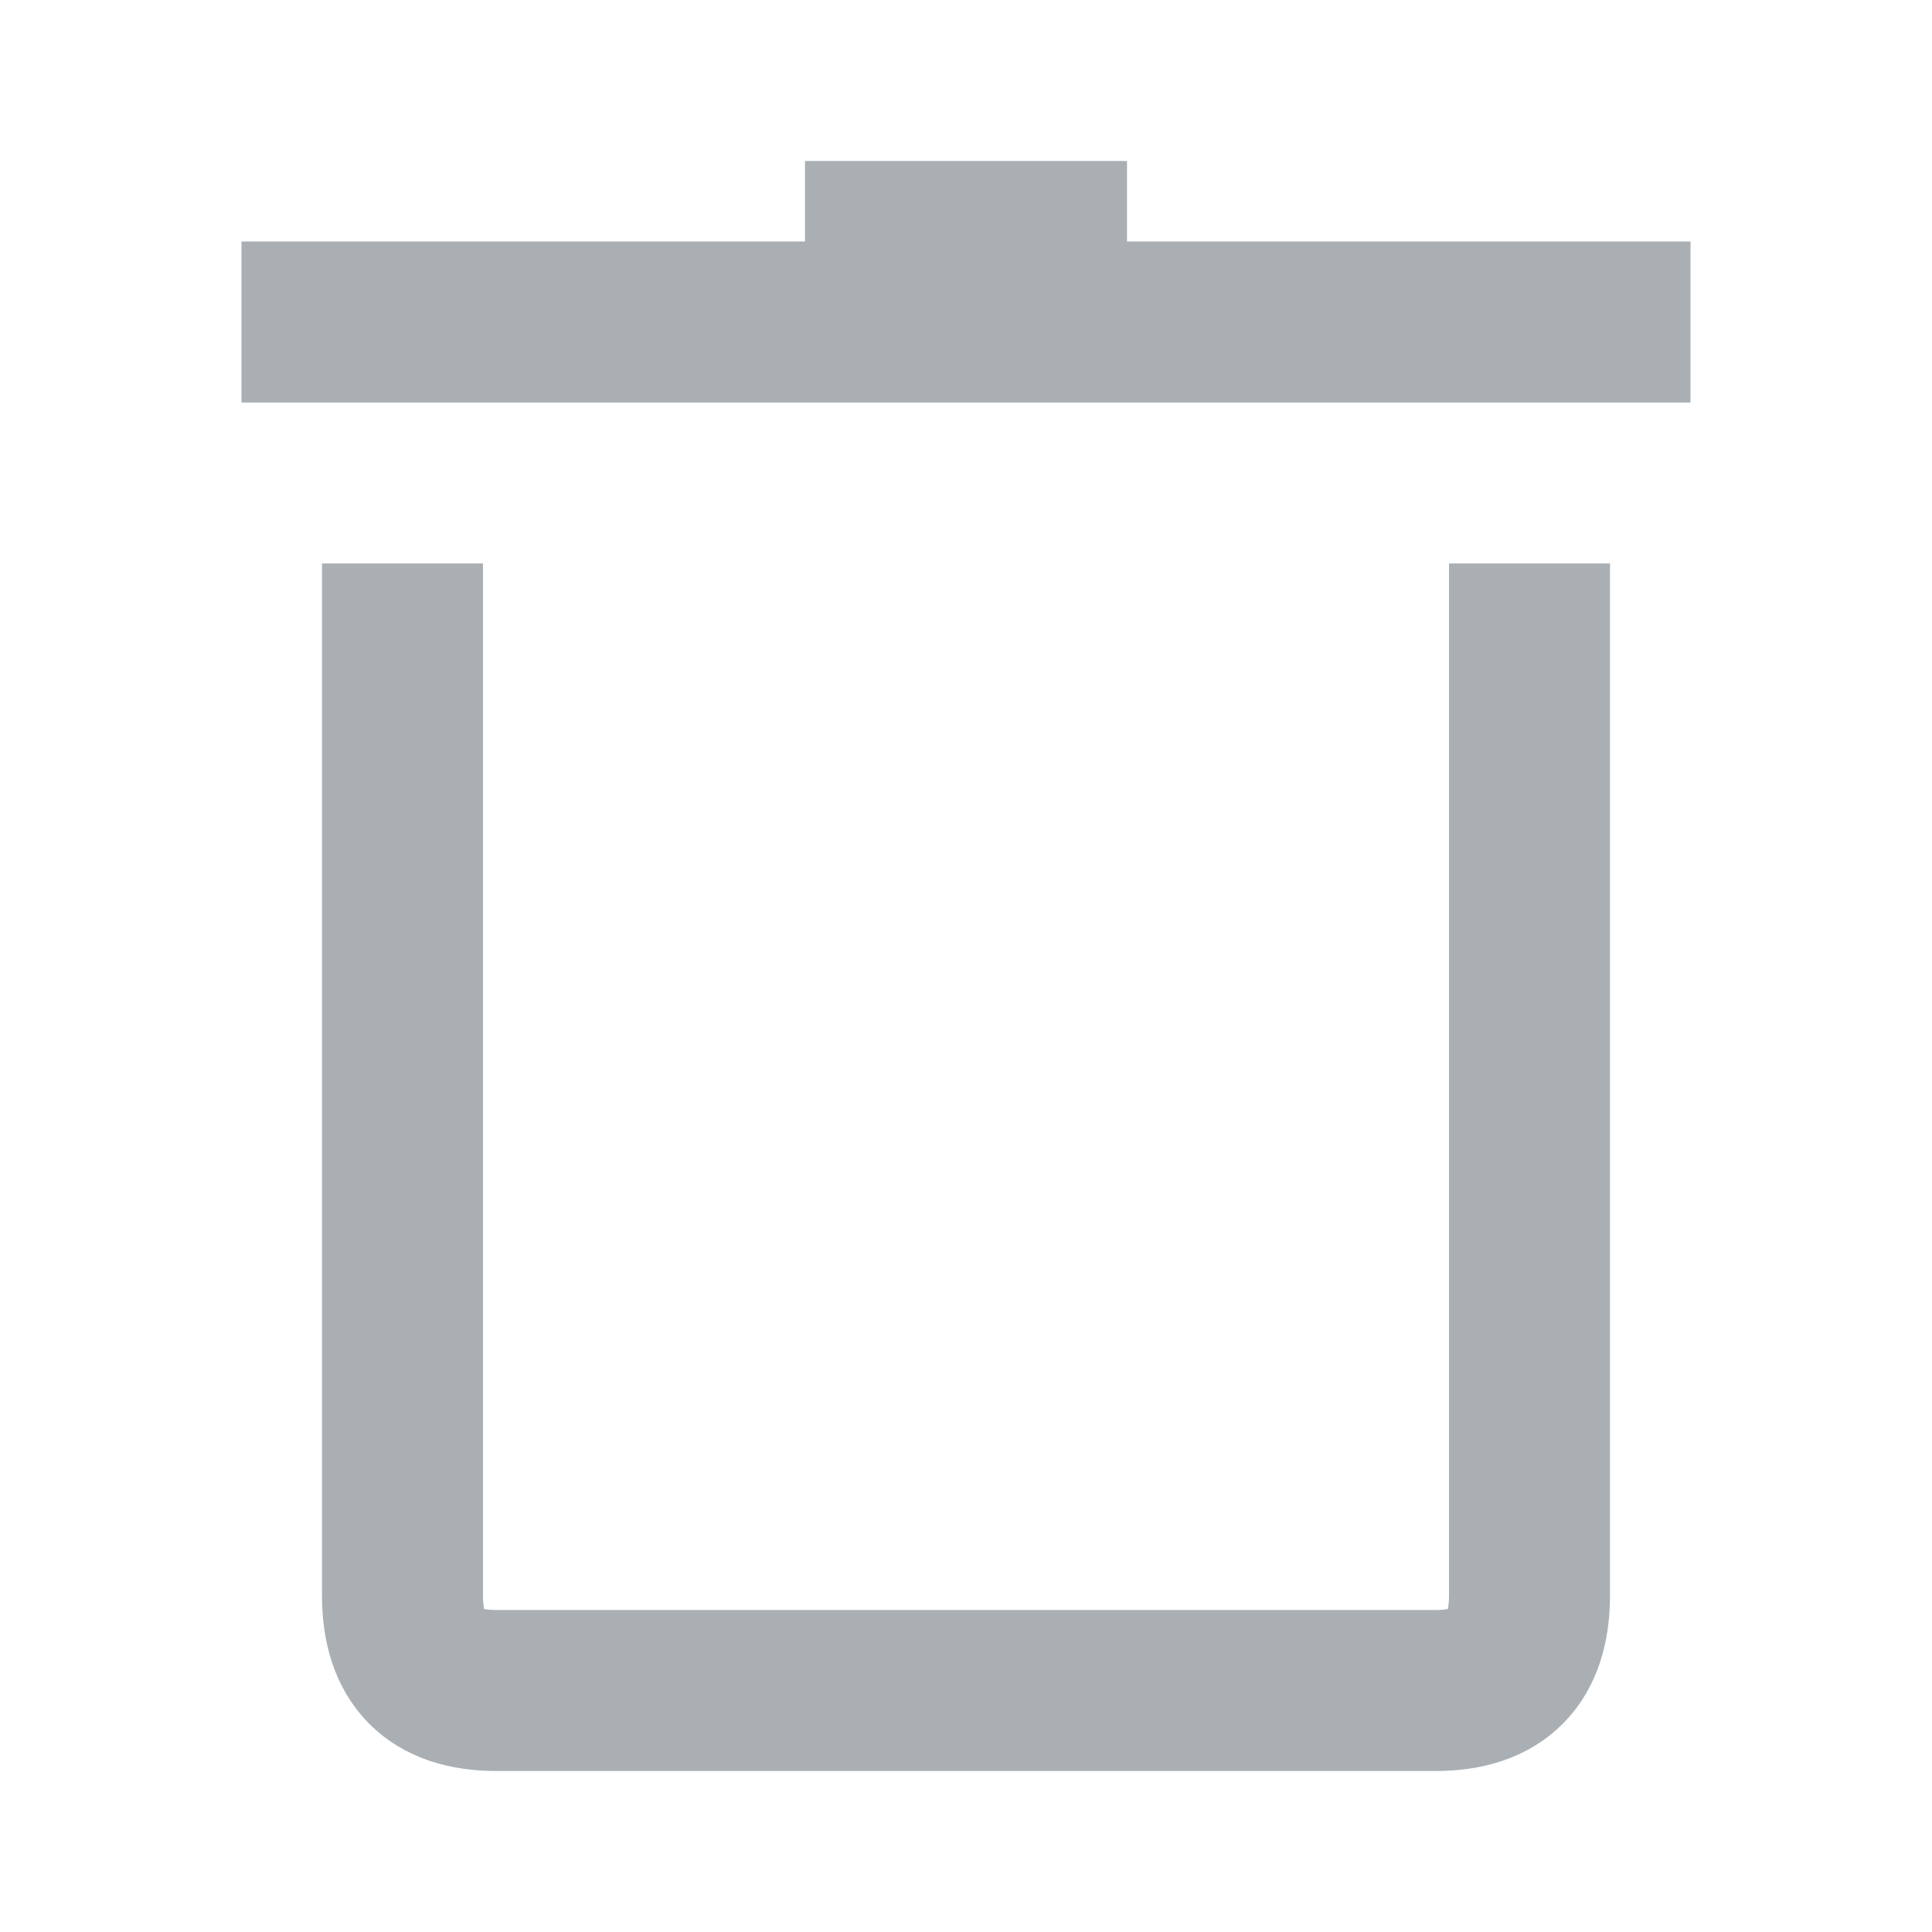 <?xml version="1.0" encoding="UTF-8"?>
<svg width="24px" height="24px" viewBox="0 0 24 24" version="1.1" xmlns="http://www.w3.org/2000/svg" xmlns:xlink="http://www.w3.org/1999/xlink">
    <!-- Generator: Sketch 56.3 (81716) - https://sketch.com -->
    <title>icon-delete</title>
    <desc>Created with Sketch.</desc>
    <g id="icon-delete" stroke="none" stroke-width="1" fill="none" fill-rule="evenodd" stroke-linecap="square">
        <path d="M20,4 L4,4" id="Path" stroke="#A9AFB3" stroke-width="2"></path>
        <path d="M13,3 L11,3" id="Path" stroke="#A9AFB3" stroke-width="2"></path>
        <path d="M5,8 L5,19.818 C5,20.606 5.389,21 6.167,21 C6.944,21 10.833,21 17.833,21 C18.611,21 19,20.606 19,19.818 C19,19.03 19,15.091 19,8" id="Path" stroke="#A9AFB3" stroke-width="2"></path>
    </g>
</svg>